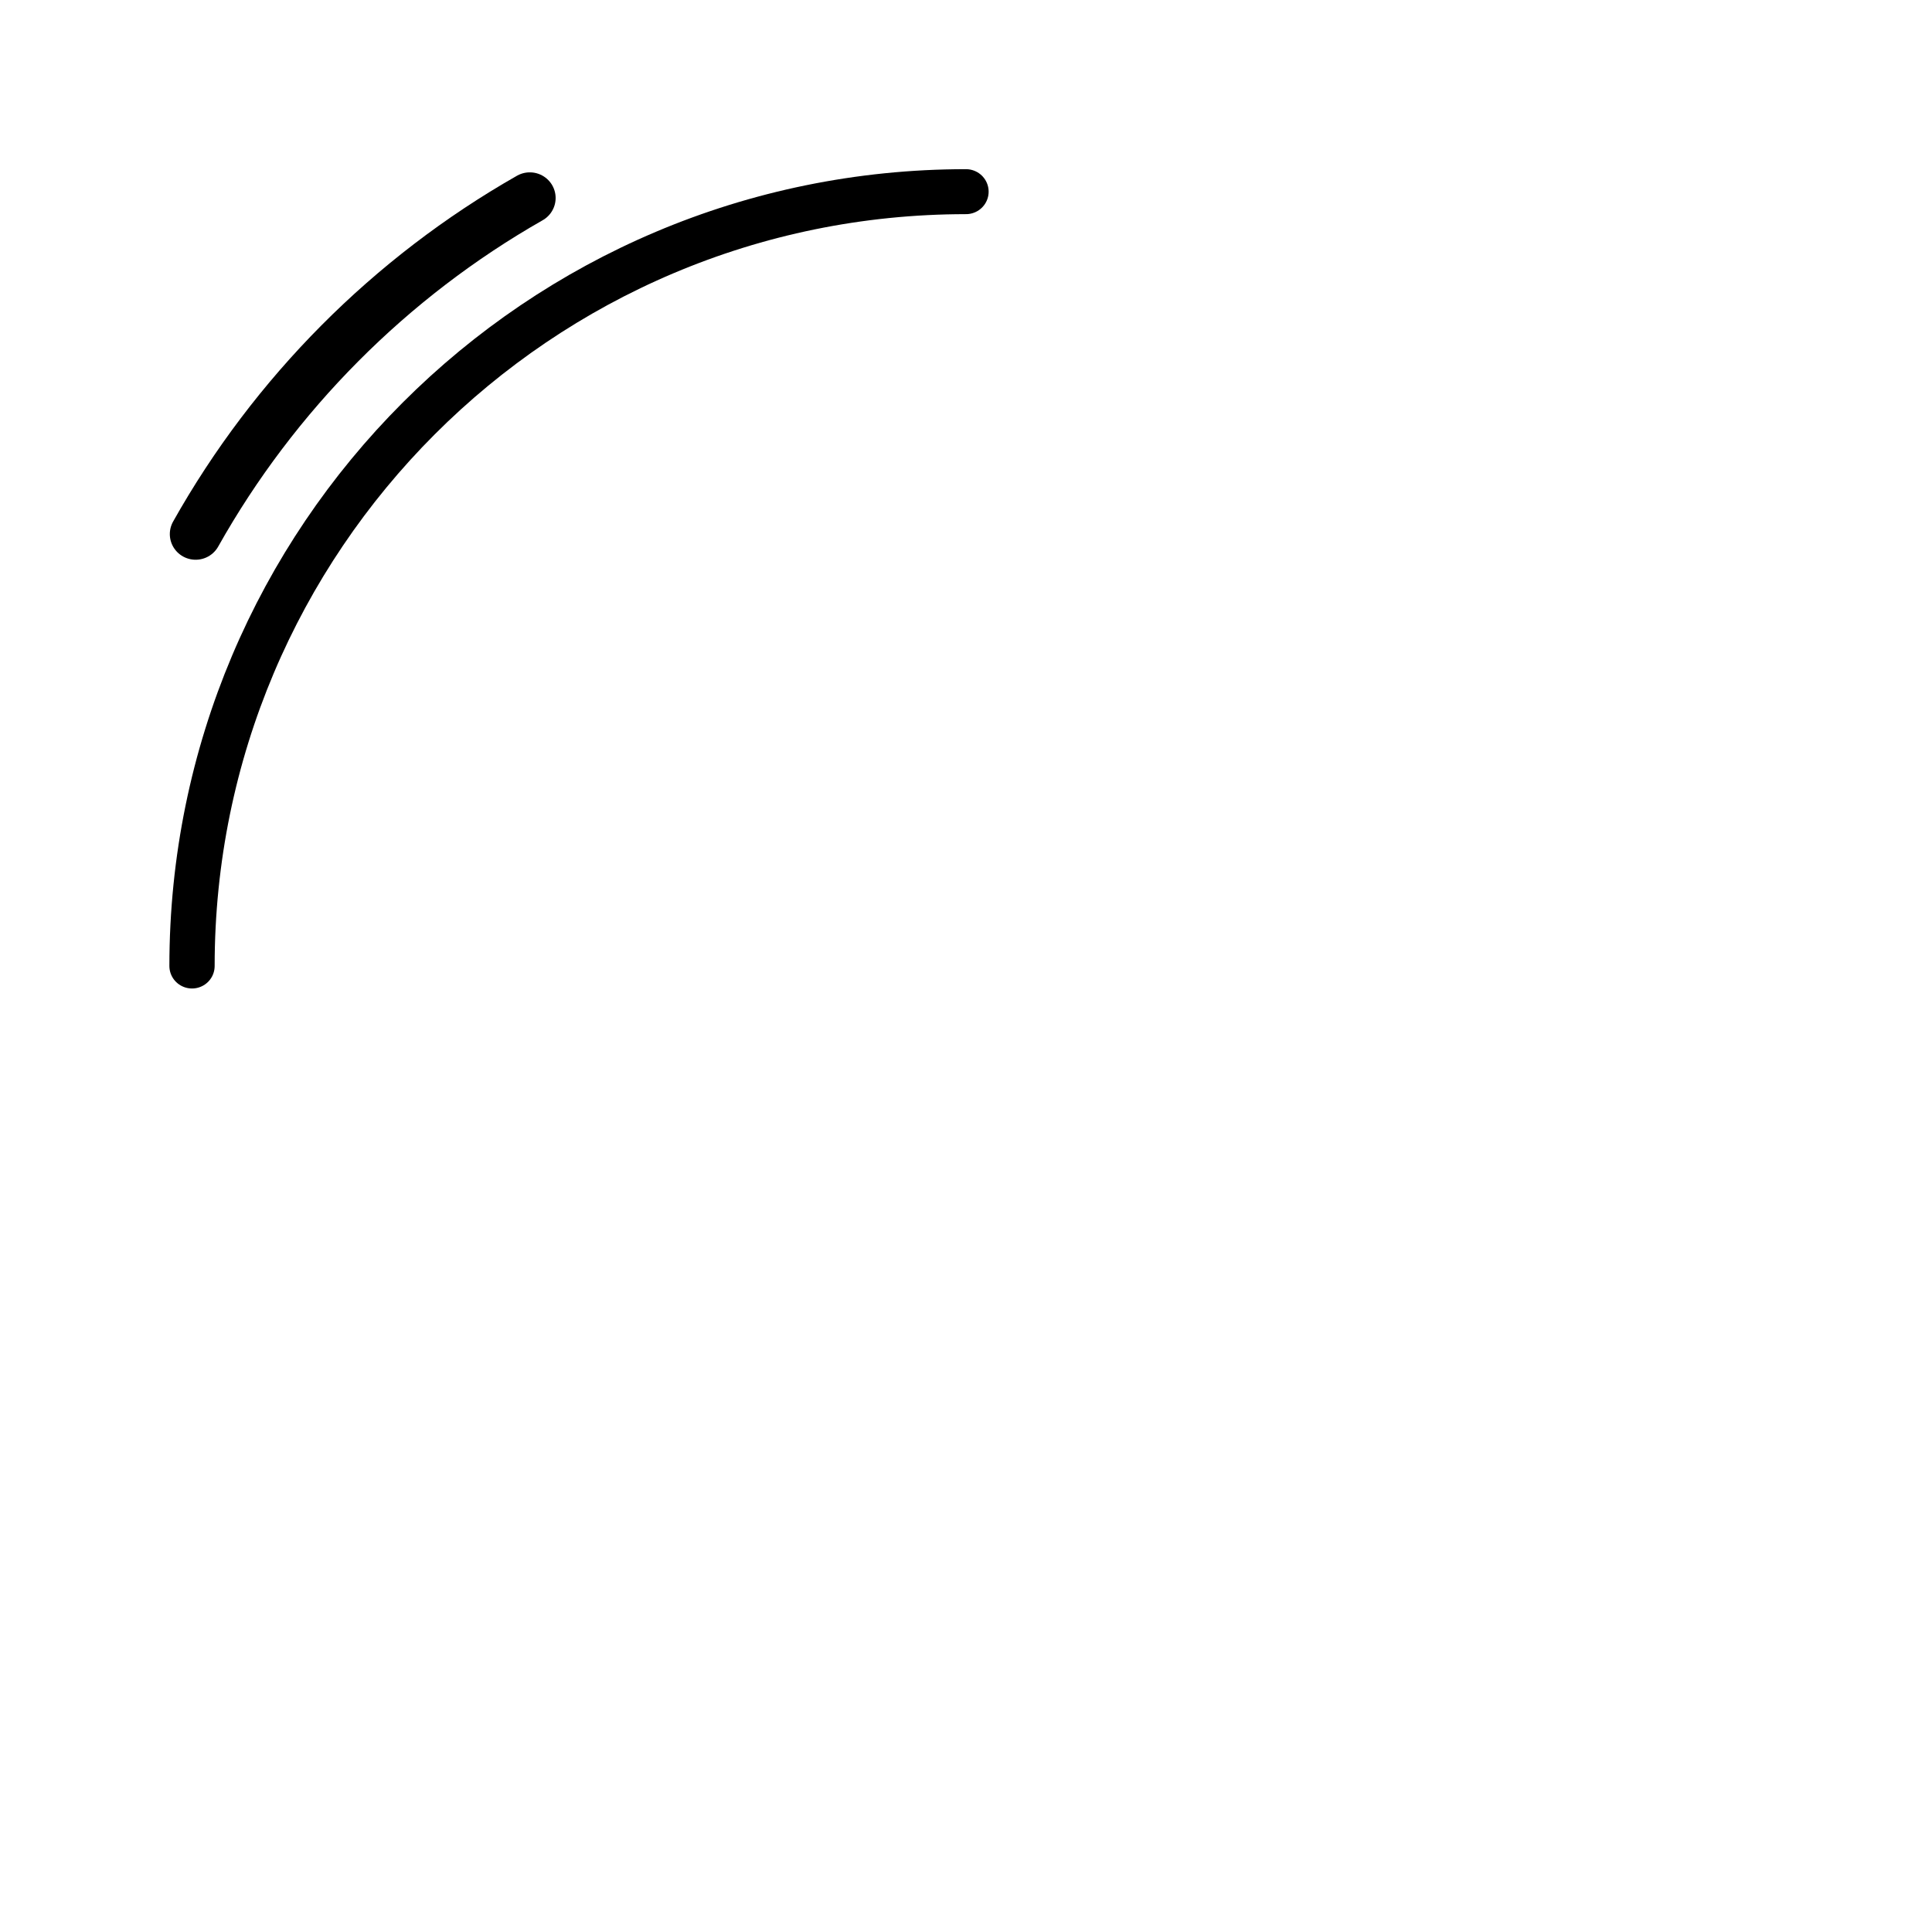 <svg id="eW0sMUqoanx1" xmlns="http://www.w3.org/2000/svg" xmlns:xlink="http://www.w3.org/1999/xlink" viewBox="0 0 500 500" shape-rendering="geometricPrecision" text-rendering="geometricPrecision"><path d="M-256.474,0c0-142.624,114.827-258.244,256.474-258.244" transform="matrix(.781 0 0 0.776 250 250)" fill="none" stroke="#000" stroke-width="15" stroke-linecap="round"/><path d="M-223.758,-126.303c22.863-40.978,56.508-75.038,97.063-98.283" transform="matrix(.891 0 0 0.885 250 250)" fill="none" stroke="#000" stroke-width="15" stroke-linecap="round"/></svg>
